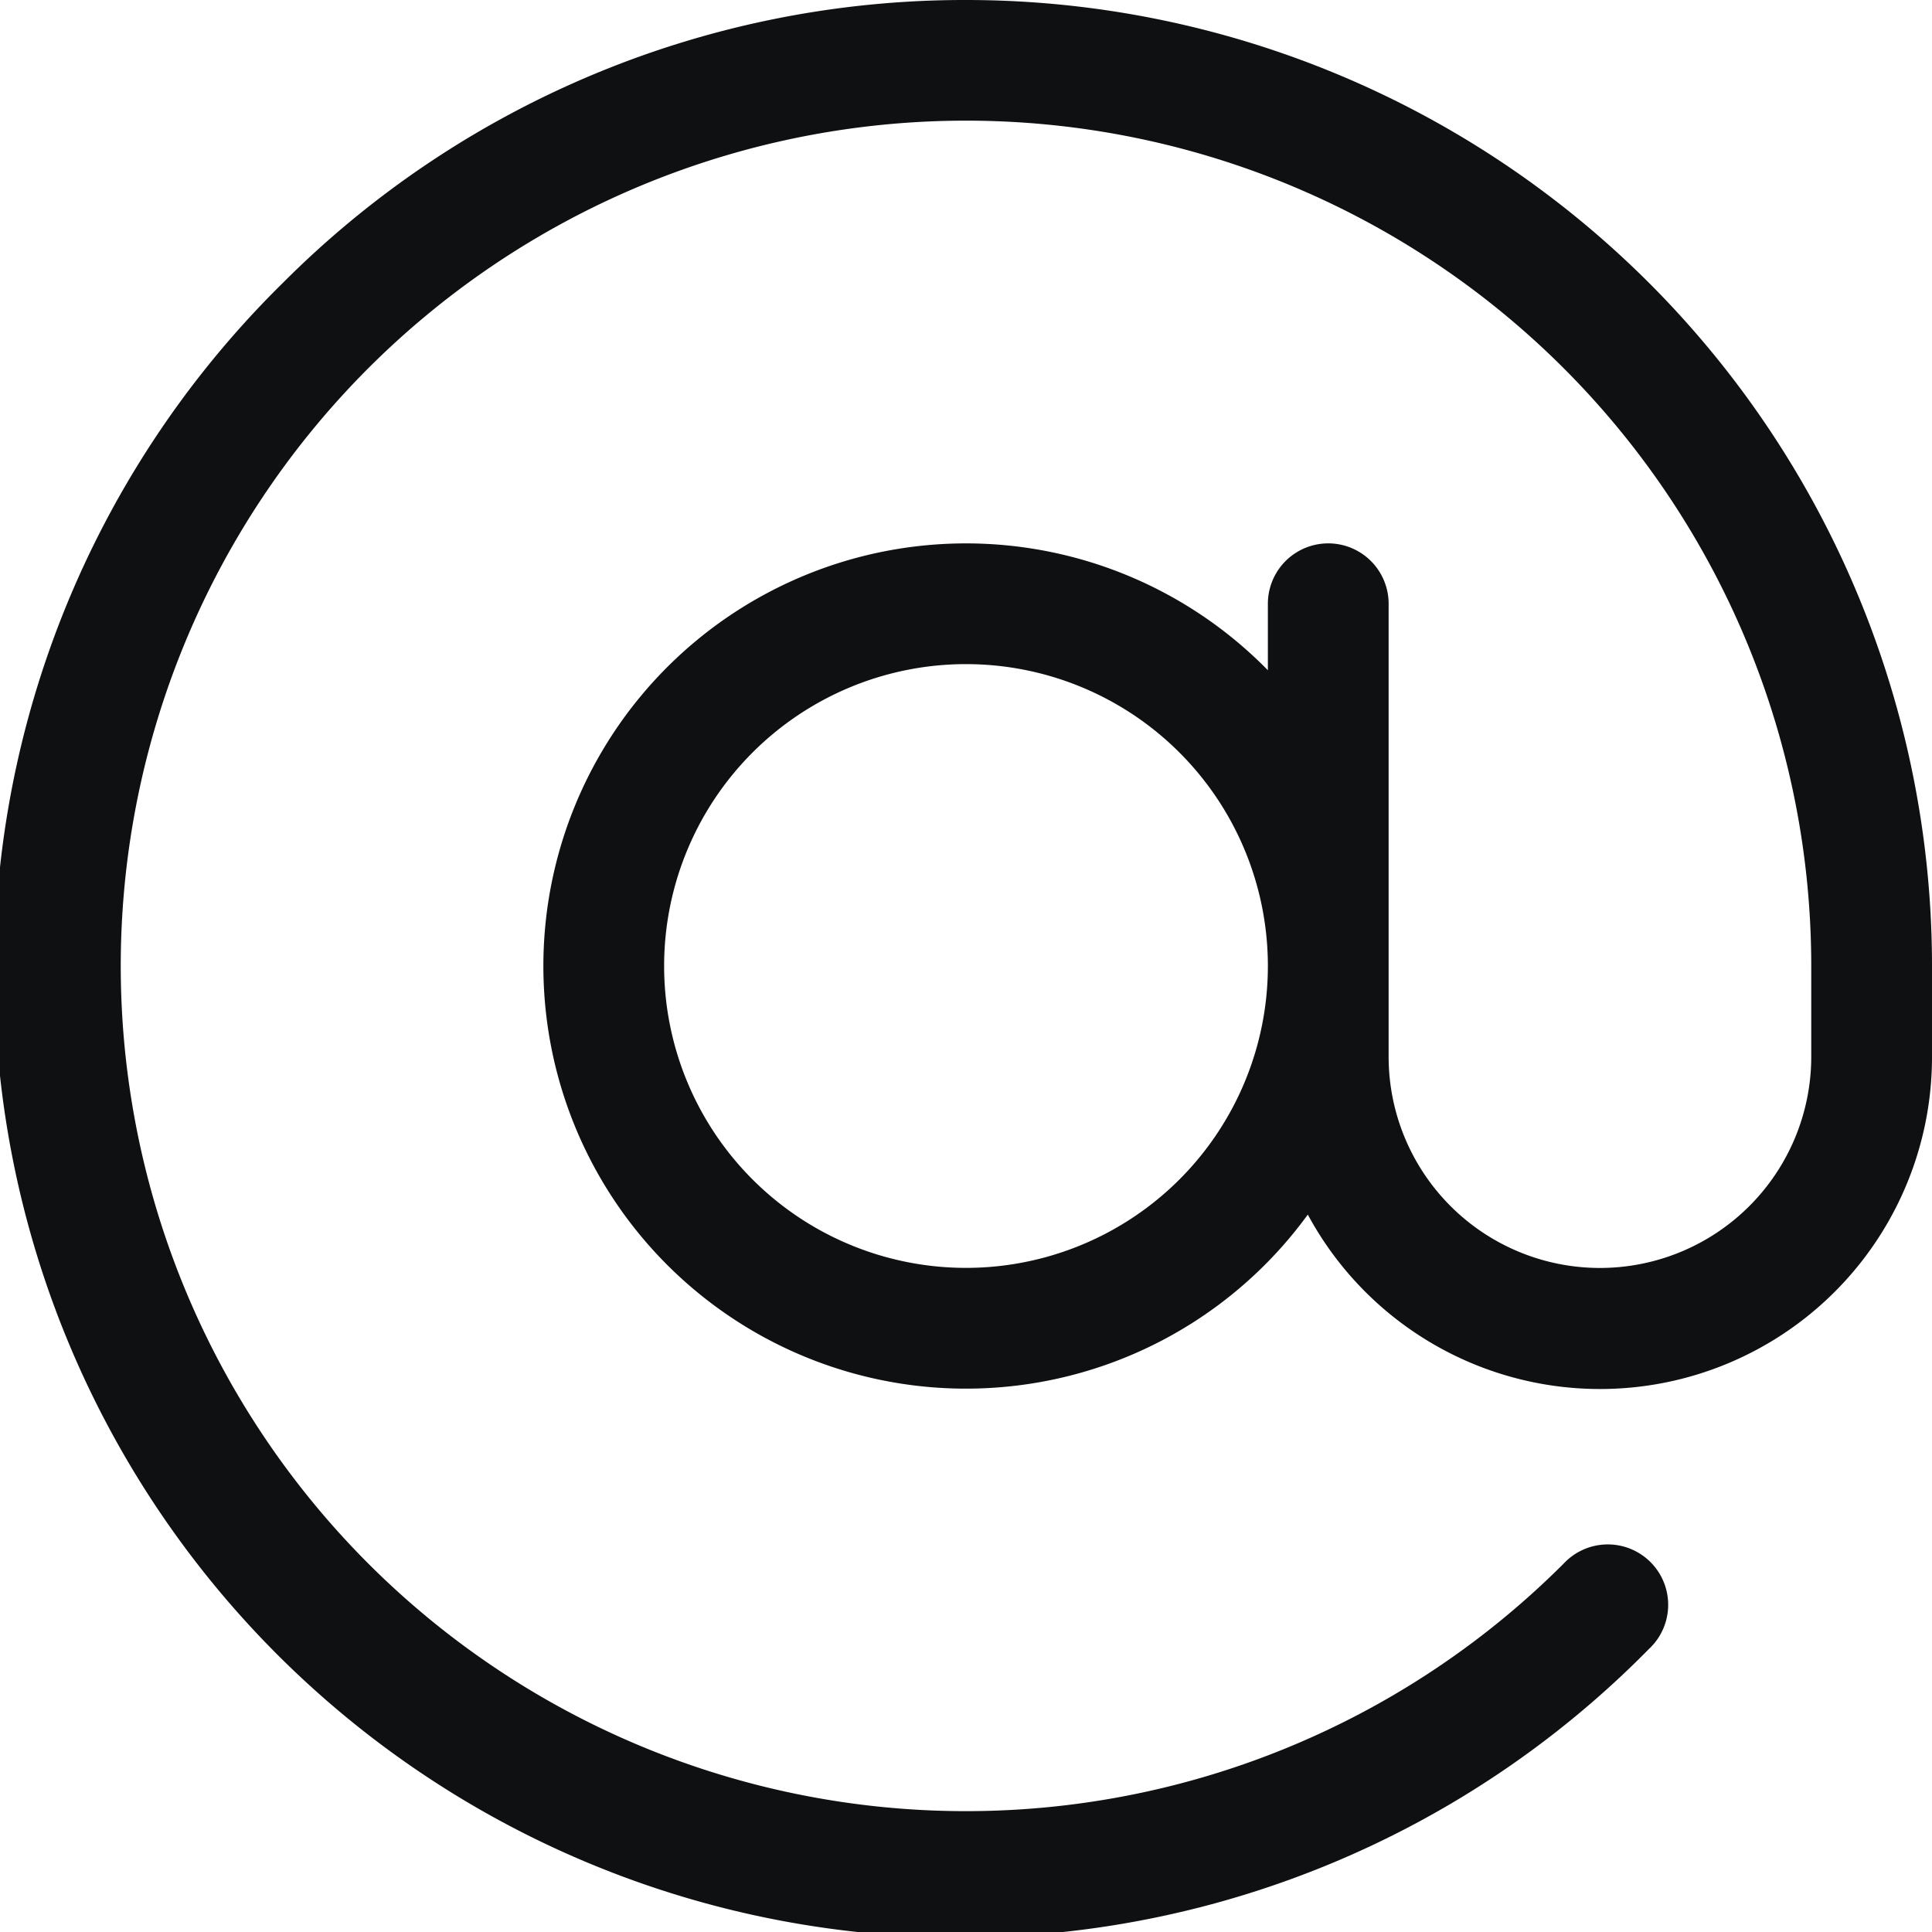 <svg xmlns="http://www.w3.org/2000/svg" fill="none" viewBox="0 0 12 12"><path fill="#0E1011" fill-rule="evenodd" d="M6 0a5.982 5.982 0 0 0-4.243 1.757 6 6 0 1 0 8.485 8.485.375.375 0 1 0-.53-.53A5.25 5.25 0 1 1 11.25 6v.563a1.312 1.312 0 1 1-2.625 0V3.75a.375.375 0 1 0-.75 0v.413a2.625 2.625 0 1 0 .248 3.381A2.062 2.062 0 0 0 12 6.563V6a6 6 0 0 0-6-6Zm1.875 6a1.875 1.875 0 1 0-3.75 0 1.875 1.875 0 0 0 3.75 0Z" clip-rule="evenodd"/></svg>